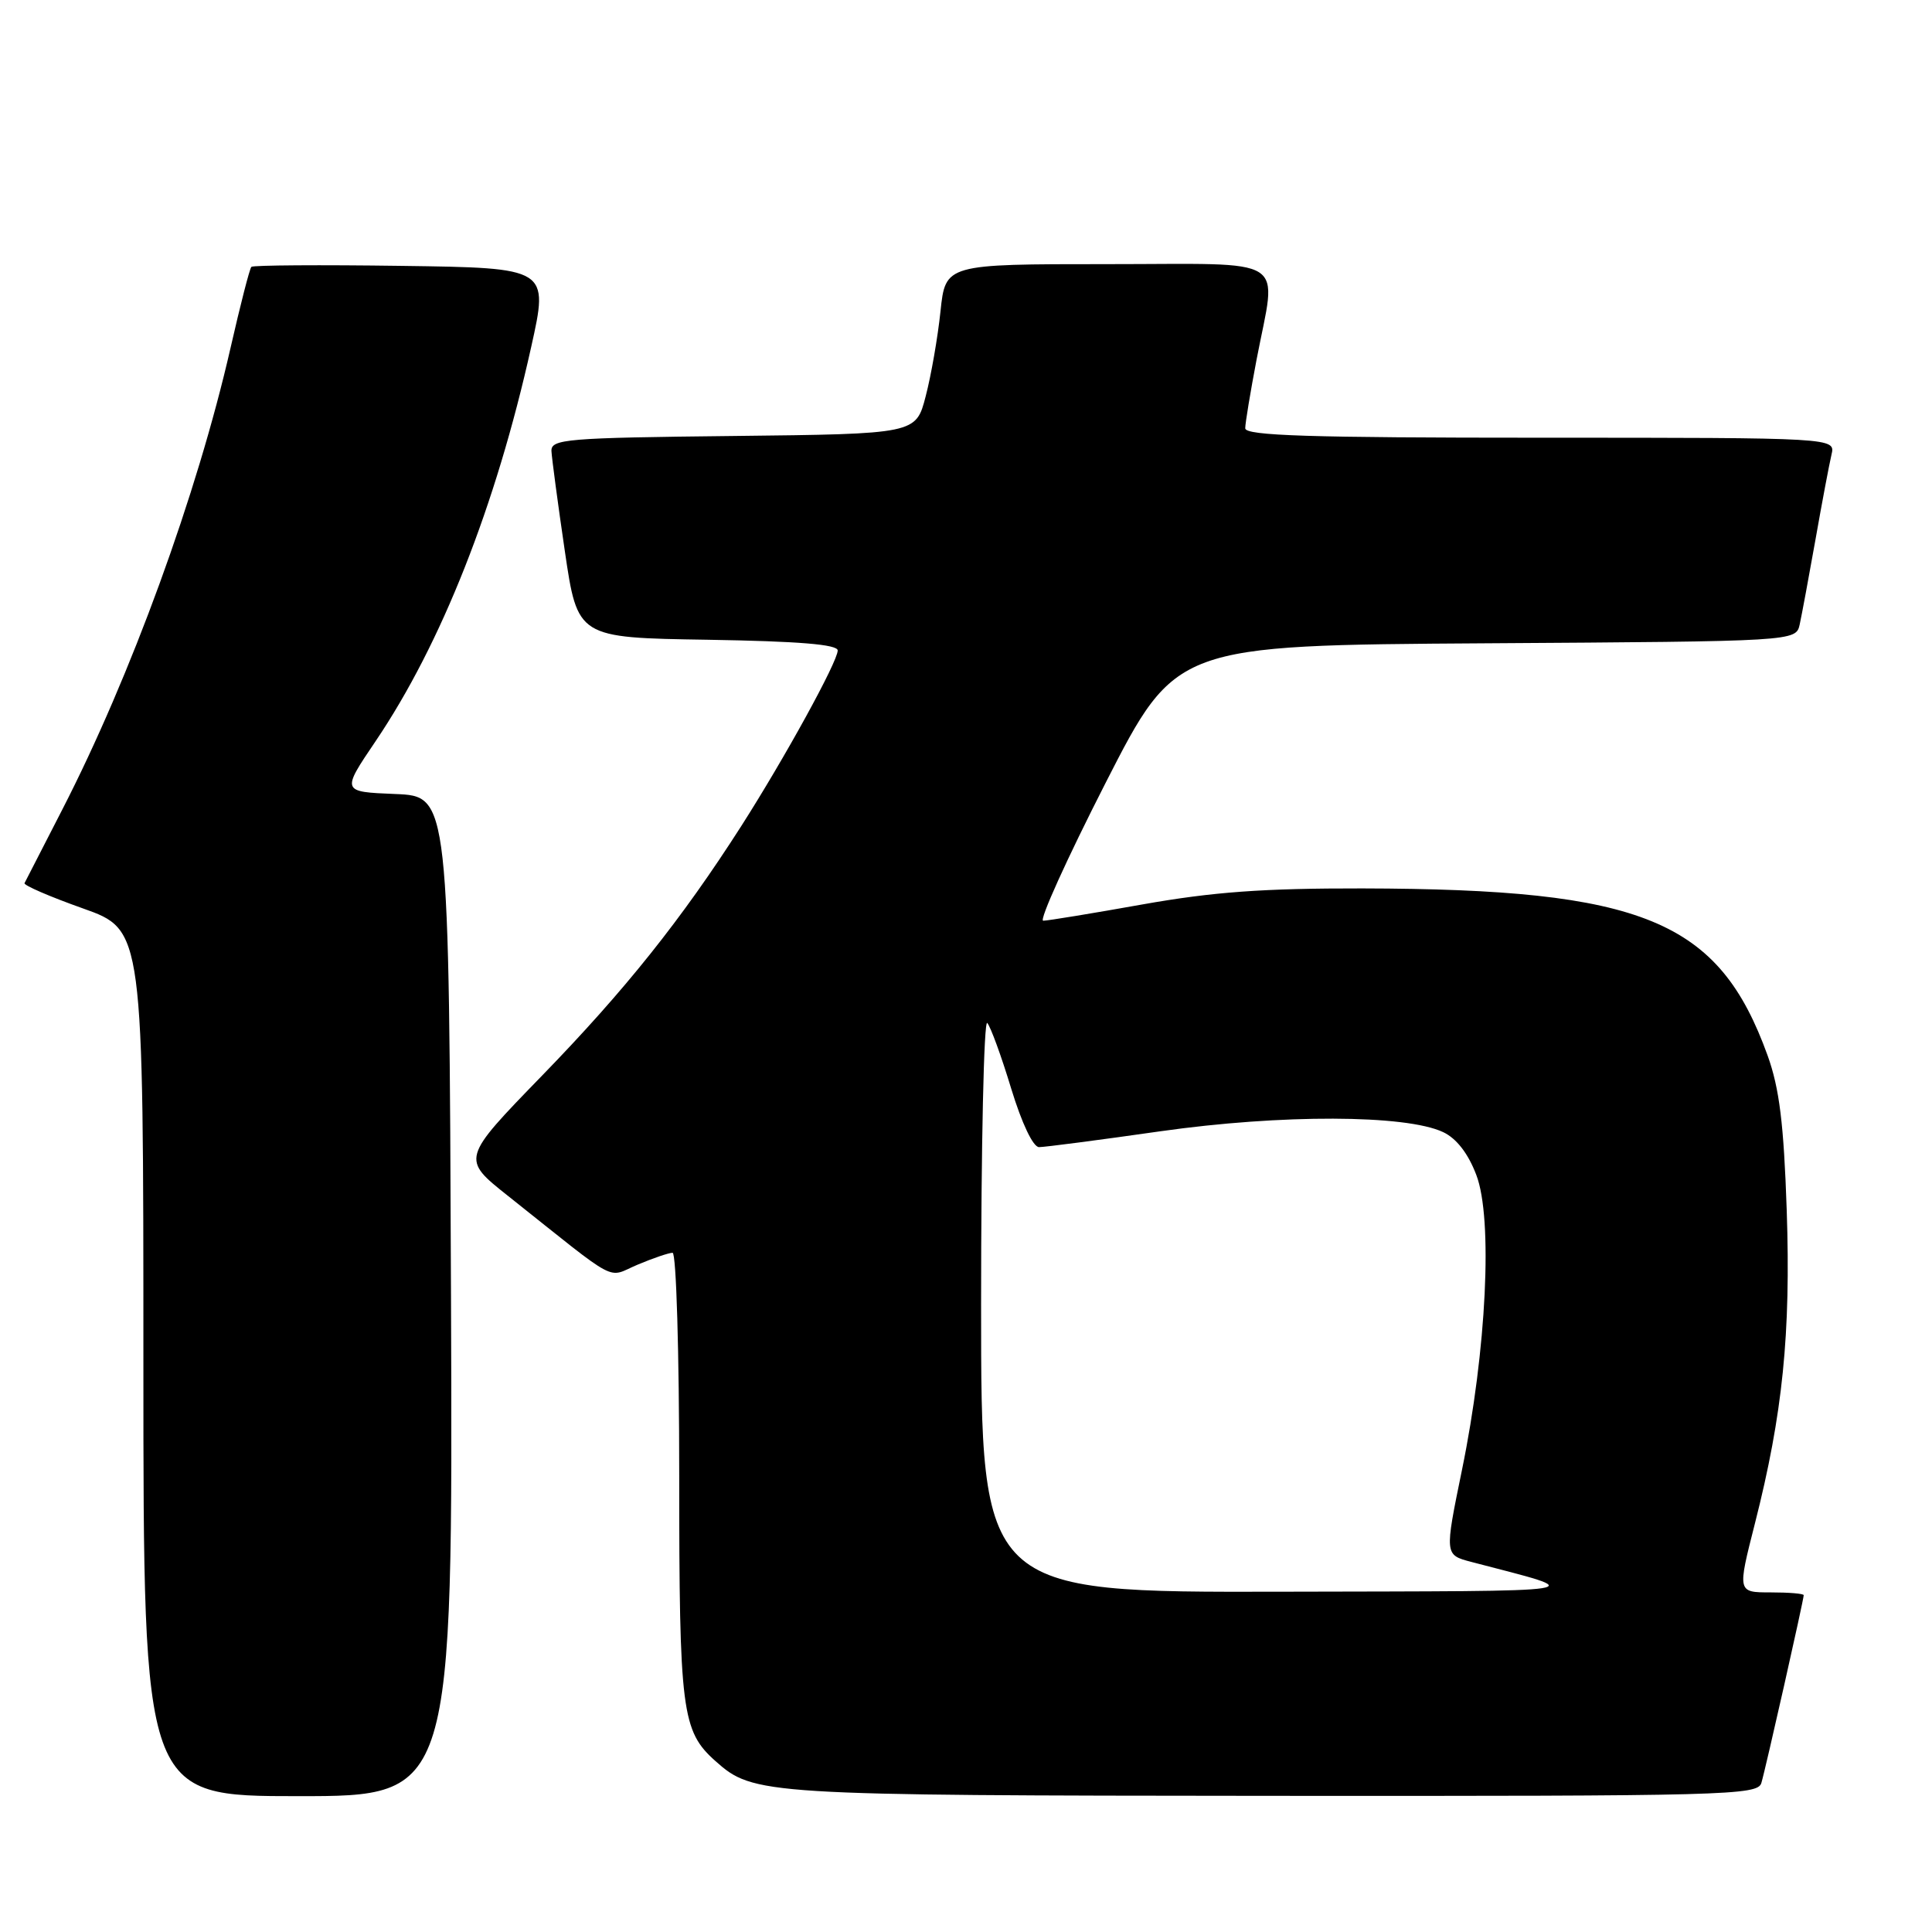 <?xml version="1.0" encoding="UTF-8" standalone="no"?>
<!DOCTYPE svg PUBLIC "-//W3C//DTD SVG 1.1//EN" "http://www.w3.org/Graphics/SVG/1.1/DTD/svg11.dtd" >
<svg xmlns="http://www.w3.org/2000/svg" xmlns:xlink="http://www.w3.org/1999/xlink" version="1.1" viewBox="0 0 256 256">
 <g >
 <path fill="currentColor"
d=" M 59.76 171.75 C 59.50 105.50 59.50 105.50 52.37 105.21 C 45.23 104.92 45.23 104.92 49.77 98.21 C 58.49 85.30 65.70 67.06 70.38 46.00 C 72.72 35.50 72.72 35.50 53.21 35.23 C 42.49 35.08 33.53 35.14 33.31 35.36 C 33.08 35.58 31.84 40.43 30.54 46.13 C 26.12 65.48 17.33 89.61 8.25 107.28 C 5.65 112.35 3.40 116.73 3.25 117.02 C 3.11 117.30 6.59 118.81 10.99 120.37 C 19.00 123.22 19.00 123.22 19.00 180.61 C 19.00 238.00 19.00 238.00 39.51 238.00 C 60.01 238.00 60.01 238.00 59.76 171.75 Z  M 233.39 236.25 C 233.95 234.39 239.00 211.98 239.00 211.37 C 239.00 211.16 237.02 211.00 234.60 211.00 C 230.21 211.00 230.21 211.00 232.54 201.85 C 236.22 187.38 237.30 176.70 236.75 160.36 C 236.36 148.90 235.78 144.21 234.22 139.87 C 227.75 121.92 217.77 117.80 180.50 117.72 C 167.38 117.70 160.74 118.18 151.39 119.84 C 144.73 121.03 138.81 122.00 138.23 122.00 C 137.65 122.00 141.37 113.79 146.49 103.75 C 155.81 85.50 155.81 85.50 196.89 85.24 C 237.97 84.98 237.97 84.98 238.47 82.74 C 238.74 81.51 239.68 76.45 240.56 71.50 C 241.43 66.55 242.39 61.49 242.68 60.25 C 243.22 58.00 243.22 58.00 204.11 58.00 C 173.49 58.00 165.00 57.73 165.00 56.75 C 165.00 56.06 165.68 51.97 166.50 47.66 C 169.18 33.65 171.29 35.00 146.64 35.00 C 125.28 35.00 125.28 35.00 124.62 41.25 C 124.26 44.69 123.38 49.75 122.66 52.50 C 121.37 57.50 121.37 57.50 97.19 57.77 C 74.98 58.01 73.01 58.18 73.07 59.77 C 73.12 60.72 73.91 66.67 74.84 73.00 C 76.53 84.50 76.53 84.50 93.76 84.77 C 105.85 84.97 111.00 85.39 111.00 86.19 C 111.00 87.67 103.97 100.46 98.22 109.46 C 90.29 121.85 82.81 131.22 71.83 142.52 C 61.12 153.55 61.12 153.55 67.31 158.46 C 82.39 170.45 80.28 169.33 84.50 167.57 C 86.56 166.70 88.64 166.00 89.12 166.00 C 89.61 166.00 90.00 179.25 90.00 195.53 C 90.00 226.76 90.33 229.37 94.80 233.35 C 99.84 237.84 100.99 237.91 168.68 237.96 C 228.96 238.00 232.90 237.89 233.39 236.25 Z  M 130.00 172.80 C 130.00 151.79 130.37 135.03 130.82 135.55 C 131.27 136.07 132.70 139.99 133.99 144.25 C 135.40 148.86 136.89 152.00 137.68 152.00 C 138.42 152.00 145.65 151.06 153.76 149.90 C 169.77 147.63 186.28 147.68 191.22 150.01 C 192.99 150.84 194.54 152.84 195.62 155.69 C 197.83 161.46 196.98 178.91 193.72 194.77 C 191.41 206.03 191.41 206.03 194.95 206.96 C 210.73 211.09 212.53 210.81 169.75 210.91 C 130.00 211.00 130.00 211.00 130.00 172.80 Z "/>
</g>
</svg>